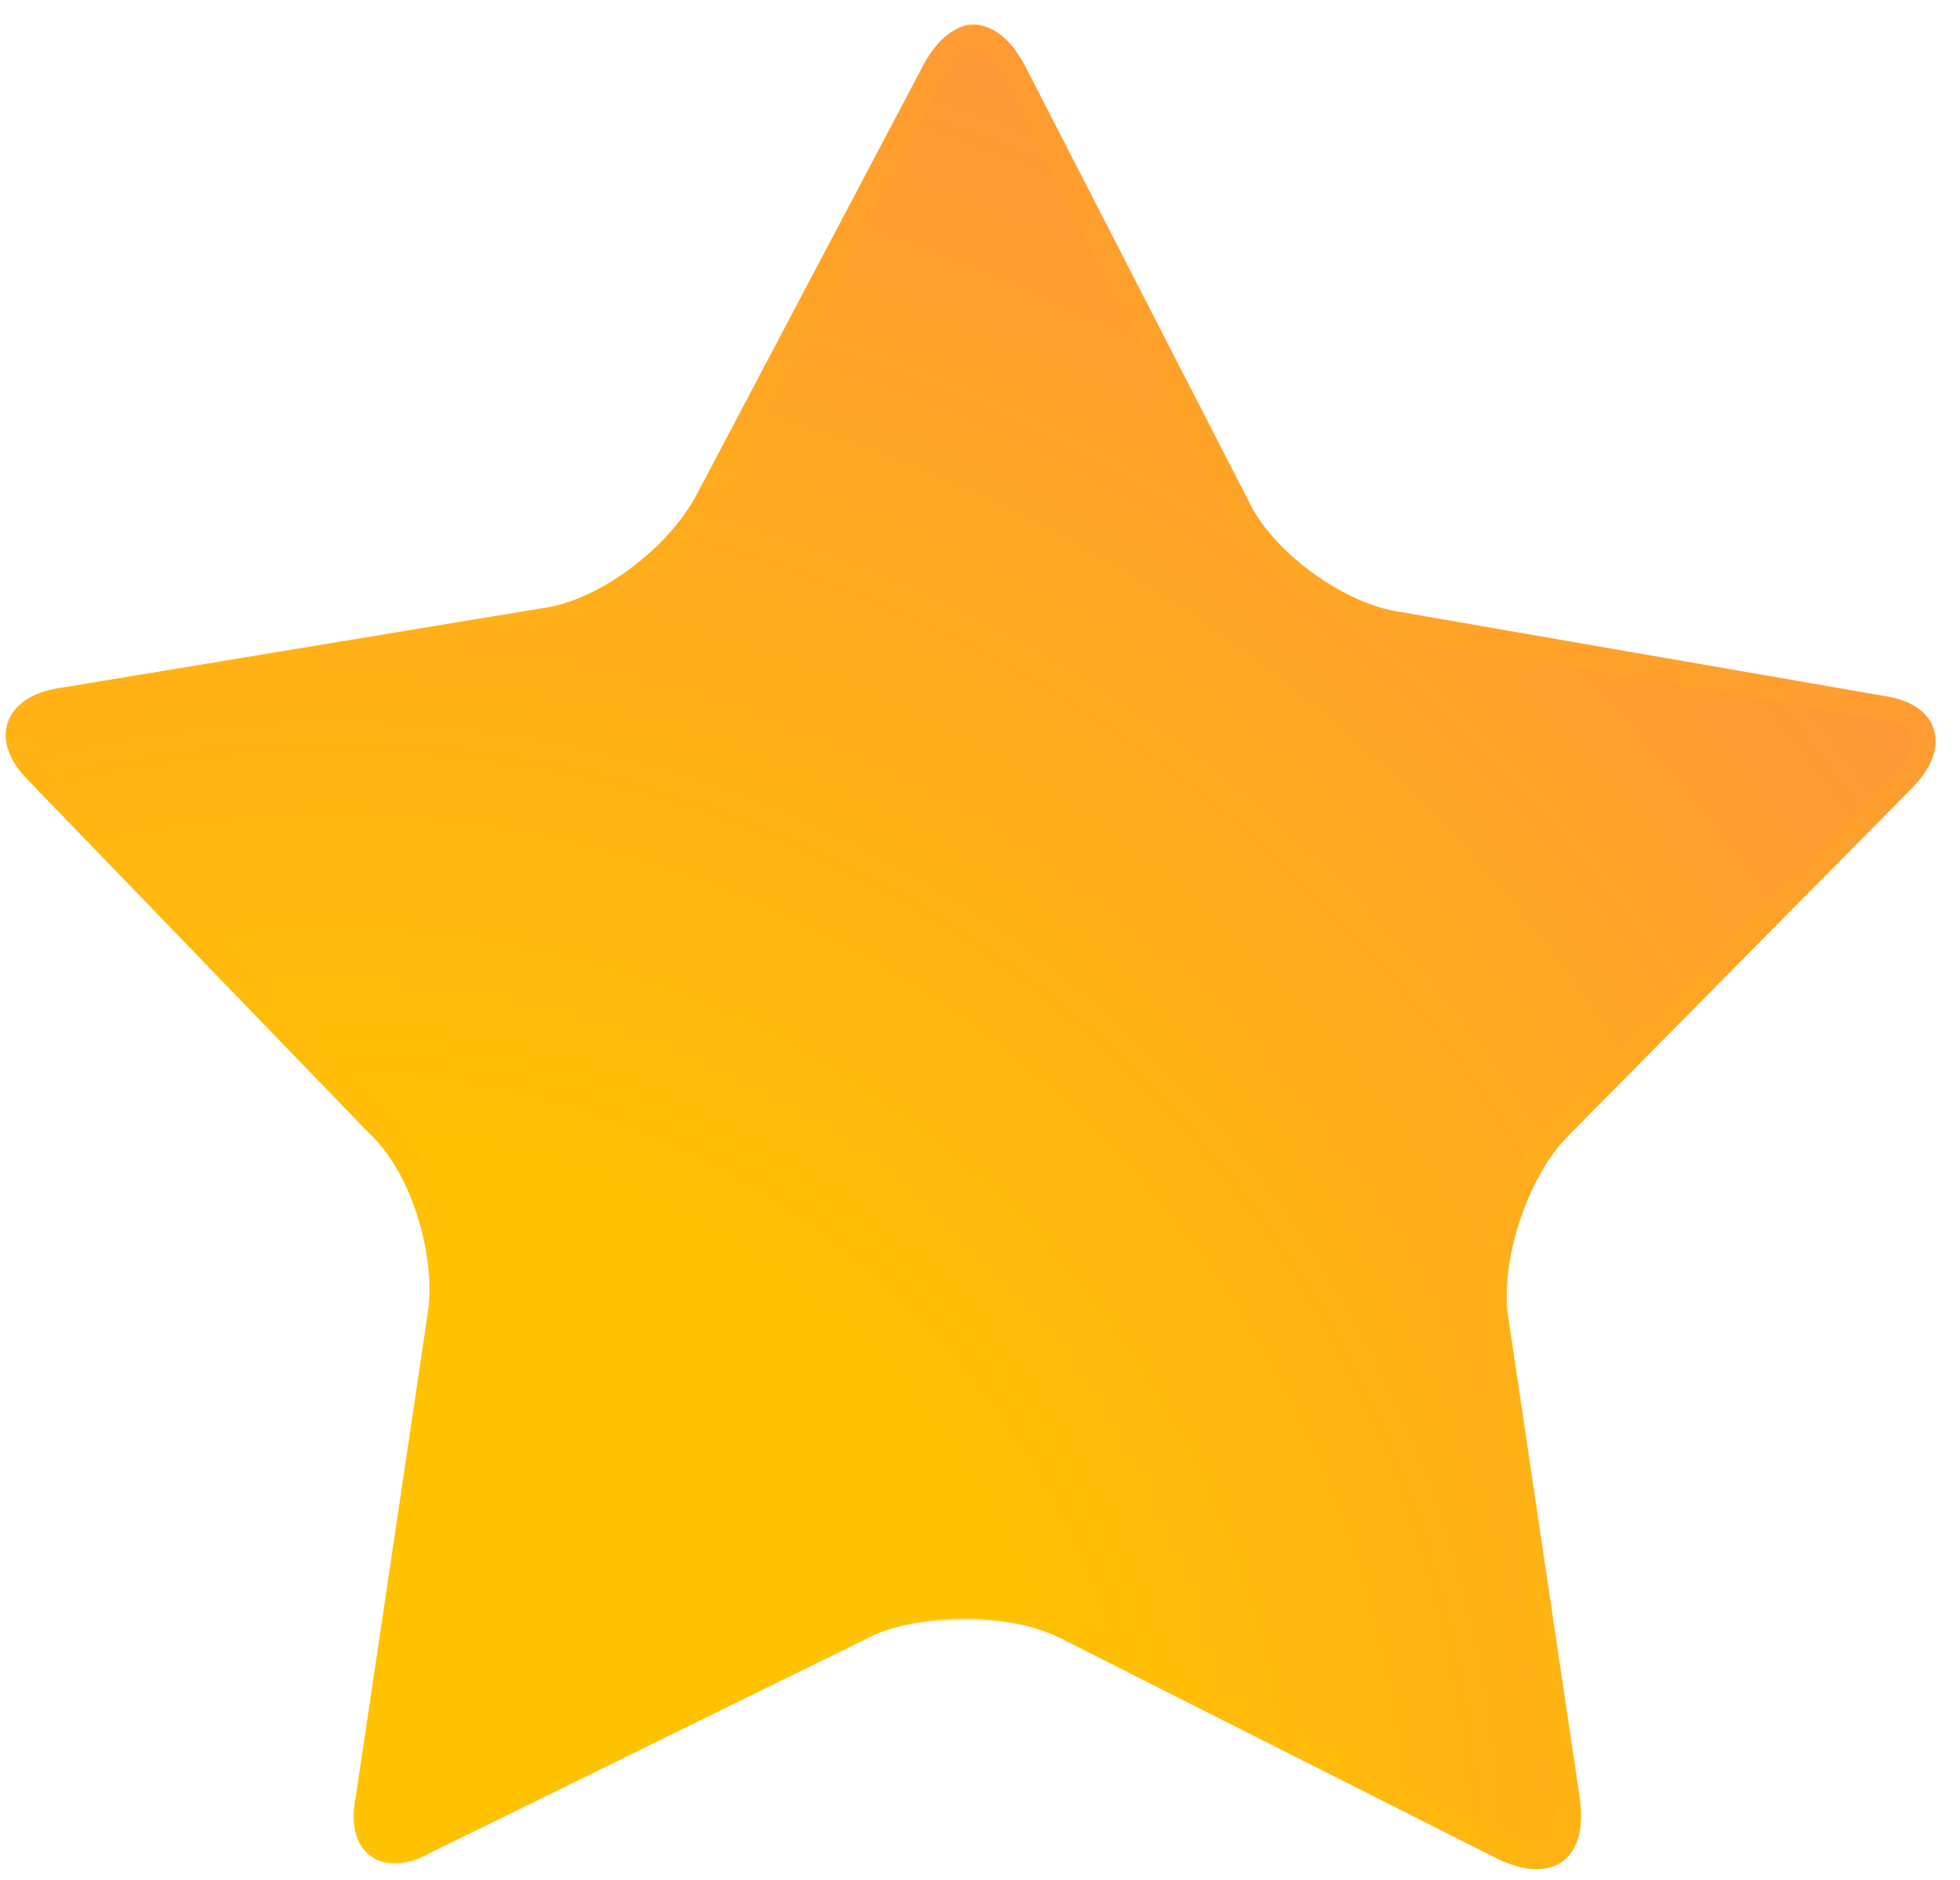 <svg version="1.2" xmlns="http://www.w3.org/2000/svg" viewBox="0 0 49 47" width="49" height="47">
	<title>&lt;Group&gt;</title>
	<defs>
		<radialGradient id="g1" cx="8.3" cy="47.3" r="50.5" gradientUnits="userSpaceOnUse">
			<stop offset=".355" stop-color="#ffc200"/>
			<stop offset="1" stop-color="#ff953a"/>
		</radialGradient>
		<radialGradient id="g2" cx="4.5" cy="59.8" r="73" gradientUnits="userSpaceOnUse">
			<stop offset=".355" stop-color="#ffc200"/>
			<stop offset="1" stop-color="#ff953a"/>
		</radialGradient>
	</defs>
	<style>
		.s0 { fill: url(#g1) } 
		.s1 { opacity: .5;mix-blend-mode: multiply;fill: url(#g2) } 
	</style>
	<g id="&lt;Group&gt;">
		<path id="&lt;Path&gt;" class="s0" d="m39.5 45c0.2 1.5-0.7 2.1-2 1.5l-10.9-5.5c-1.3-0.7-3.5-0.7-4.8-0.1l-11 5.4c-1.3 0.7-2.2 0-1.9-1.4l1.8-12.1c0.2-1.4-0.4-3.5-1.5-4.5l-8.5-8.8c-1-1-0.6-2.1 0.8-2.3l12.1-2c1.4-0.2 3.1-1.5 3.8-2.8l5.7-10.8c0.7-1.3 1.8-1.3 2.5 0l5.6 10.9c0.6 1.3 2.4 2.6 3.8 2.8l12.1 2.1c1.4 0.2 1.7 1.3 0.7 2.3l-8.6 8.7c-1 1-1.7 3.1-1.5 4.5z"/>
		<path id="&lt;Compound Path&gt;" fill-rule="evenodd" class="s1" d="m25.6 1.6l5.6 10.9c0.6 1.3 2.4 2.6 3.8 2.8l12.1 2.1c1.4 0.2 1.7 1.3 0.7 2.3l-8.6 8.7c-1 1-1.7 3.1-1.5 4.5l1.8 12.1c0.1 1.1-0.3 1.7-1.1 1.7q-0.4 0-0.9-0.2l-10.9-5.5c-0.7-0.4-1.6-0.5-2.4-0.5-0.9 0-1.8 0.1-2.4 0.4l-11 5.4q-0.5 0.3-0.9 0.3c-0.8 0-1.2-0.7-1-1.7l1.8-12.1c0.2-1.4-0.4-3.5-1.5-4.5l-8.5-8.8c-1-1-0.6-2.1 0.8-2.3l12.1-2c1.4-0.2 3.1-1.5 3.8-2.8l5.7-10.8c0.4-0.6 0.8-1 1.2-1 0.5 0 0.9 0.4 1.3 1zm-2 0.3l-5.6 10.8c-0.8 1.5-2.7 2.8-4.4 3.1l-12 2c-0.5 0-0.8 0.2-0.8 0.4-0.1 0.2 0 0.6 0.4 0.9l8.5 8.7c1.1 1.2 1.9 3.5 1.6 5.1l-1.9 12.1c0 0.4 0 0.7 0.2 0.9 0 0 0.1 0.1 0.3 0.1q0.3 0 0.7-0.2l10.9-5.4c0.7-0.3 1.7-0.5 2.7-0.5 1 0 1.9 0.2 2.6 0.5l10.9 5.5q0.4 0.2 0.7 0.2c0.2 0 0.3-0.1 0.4-0.1 0.1-0.2 0.1-0.5 0.1-0.9l-1.8-12.1c-0.2-1.6 0.5-3.8 1.7-5l8.6-8.7c0.3-0.3 0.5-0.7 0.4-0.9-0.1-0.2-0.4-0.4-0.8-0.4l-12.1-2.1c-1.6-0.3-3.5-1.7-4.3-3.2l-5.5-10.8c-0.3-0.4-0.5-0.7-0.8-0.7-0.2 0-0.4 0.3-0.7 0.7z"/>
	</g>
</svg>
